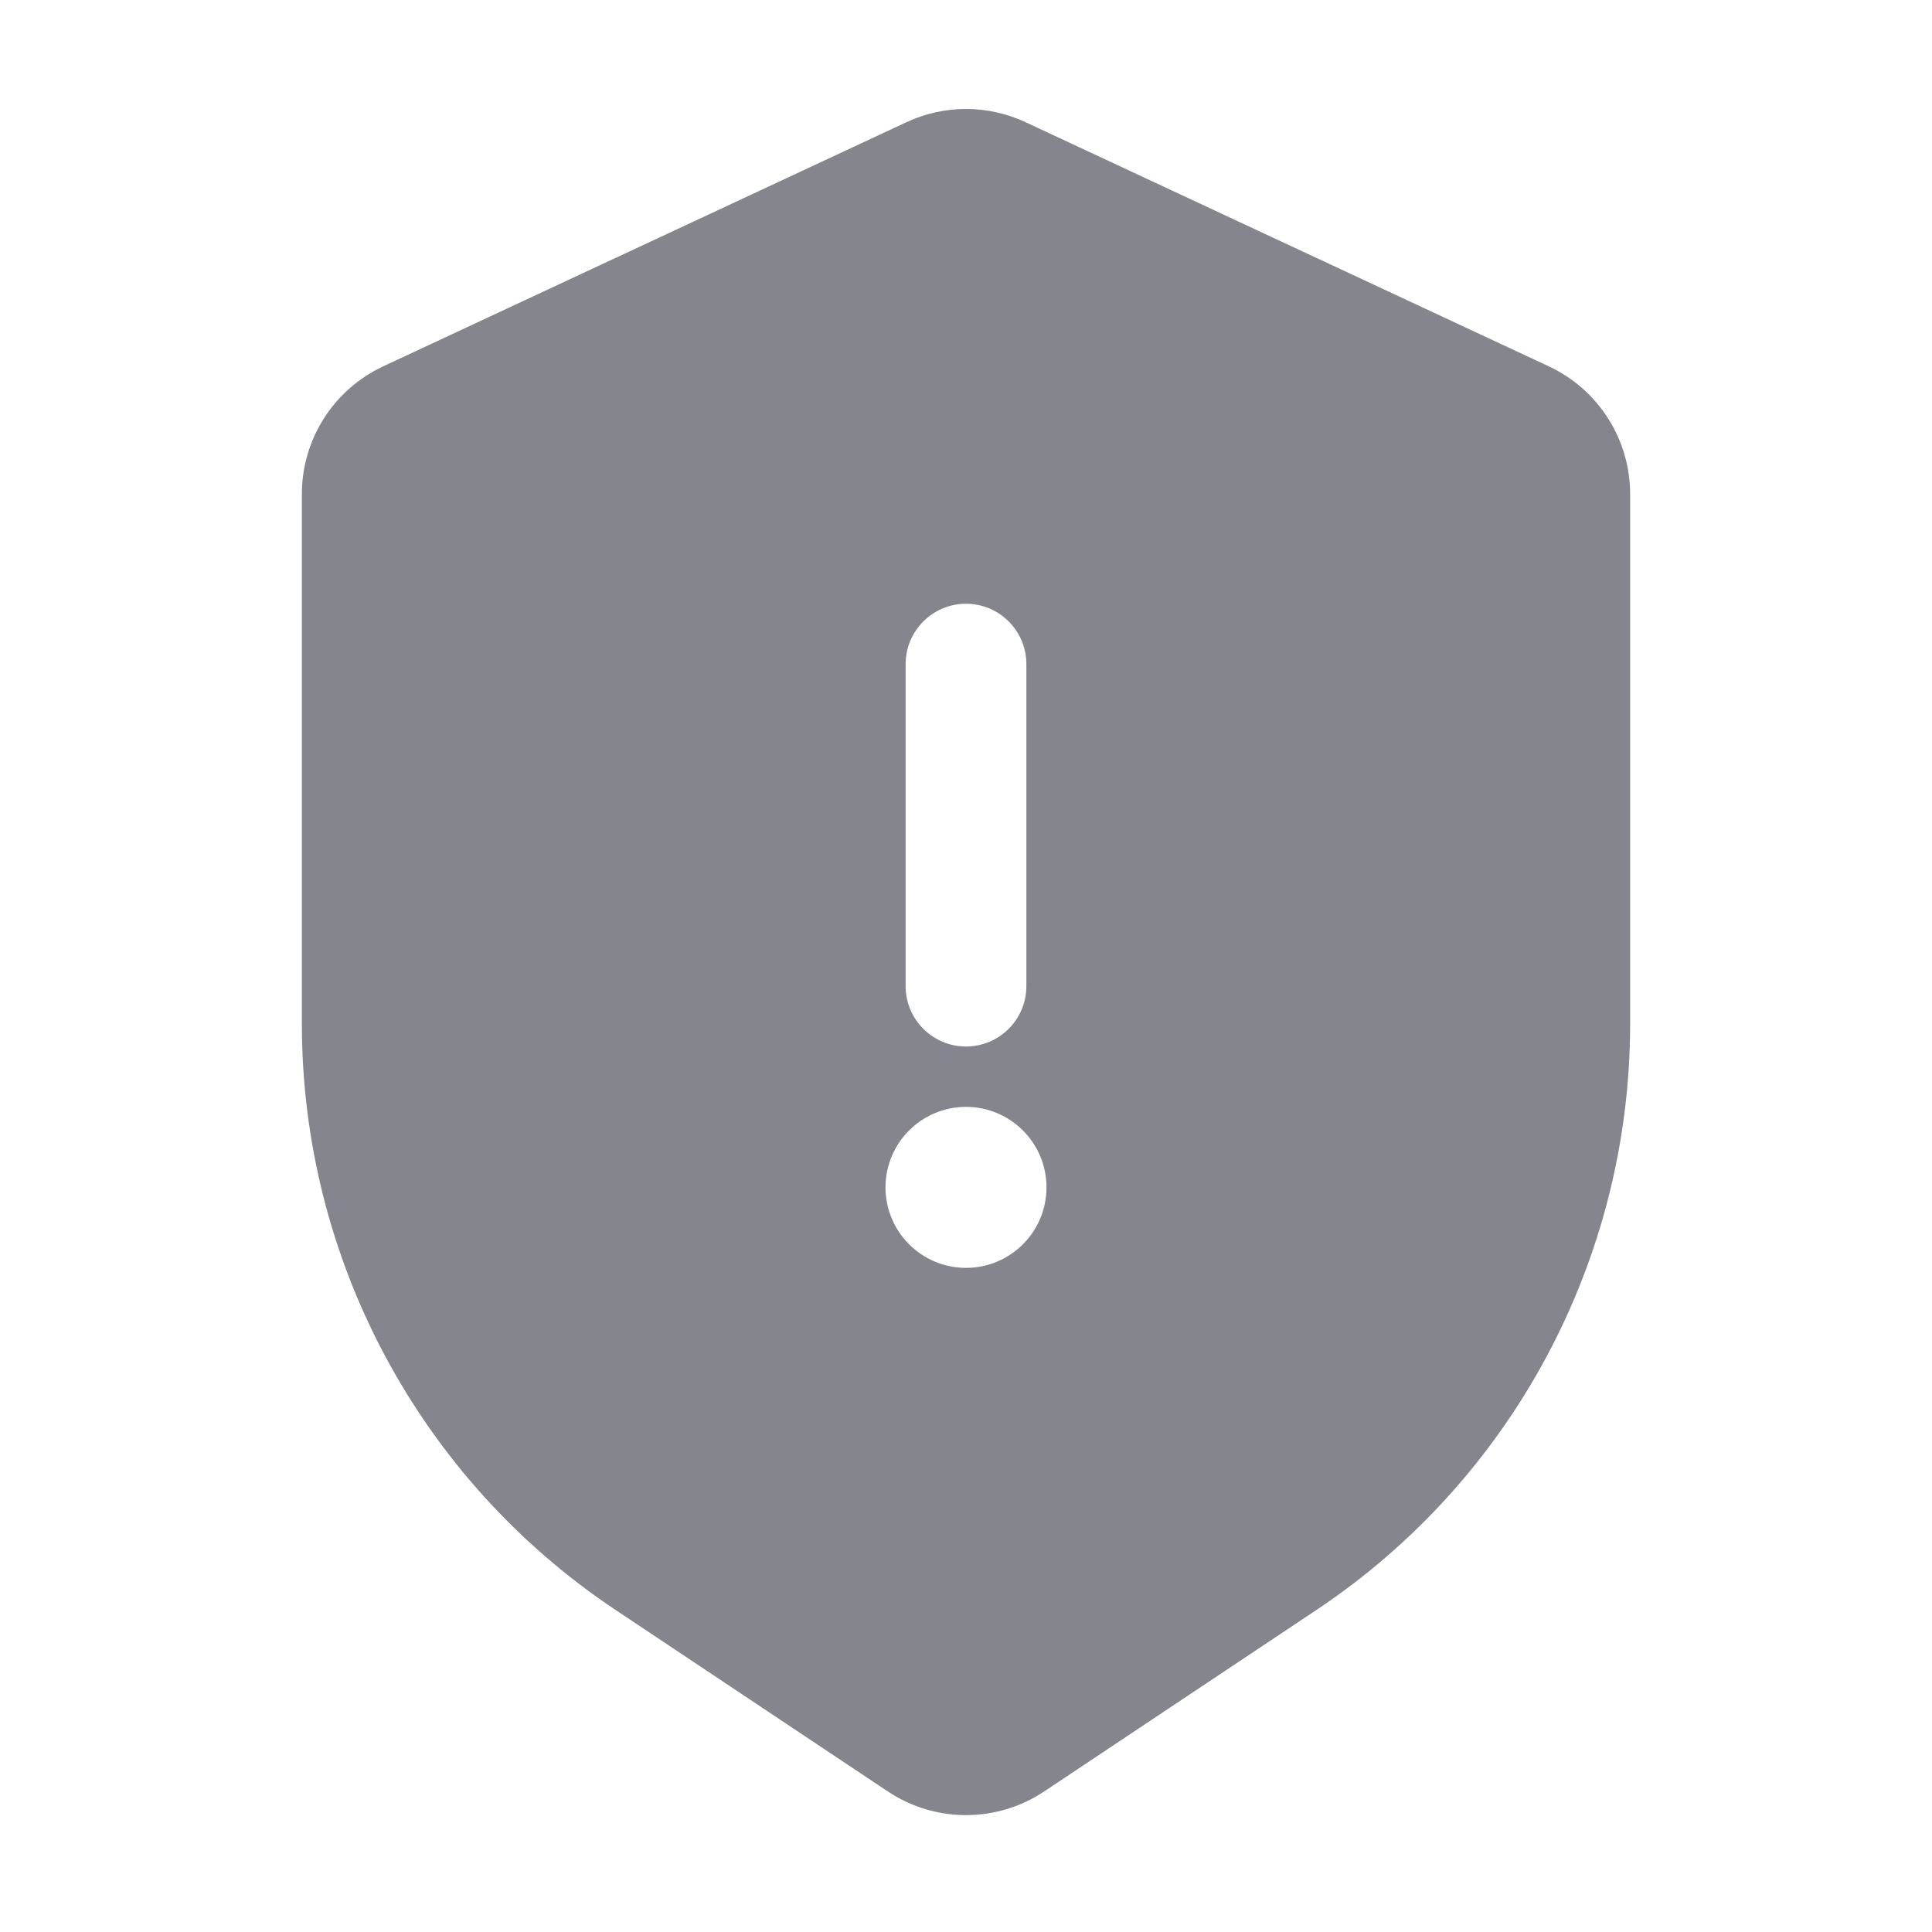 <svg width="24" height="24" viewBox="0 0 24 24" fill="none" xmlns="http://www.w3.org/2000/svg">
<path fill-rule="evenodd" clip-rule="evenodd" d="M20.25 12.719V6.137C20.25 5.457 19.856 4.839 19.24 4.551C17.788 3.873 14.009 2.11 12.74 1.518C12.271 1.299 11.729 1.299 11.26 1.518C9.991 2.11 6.212 3.873 4.76 4.551C4.144 4.839 3.75 5.457 3.75 6.137V12.719C3.75 15.644 5.212 18.376 7.646 19.999L11.029 22.254C11.617 22.646 12.383 22.646 12.971 22.254L16.354 19.999C18.788 18.376 20.25 15.644 20.25 12.719ZM12 13.75C12.552 13.75 13 14.198 13 14.75C13 15.302 12.552 15.75 12 15.75C11.448 15.75 11 15.302 11 14.75C11 14.198 11.448 13.75 12 13.75ZM11.25 8.25V12.25C11.25 12.664 11.586 13 12 13C12.414 13 12.75 12.664 12.75 12.25V8.25C12.75 7.836 12.414 7.5 12 7.5C11.586 7.5 11.25 7.836 11.25 8.25Z" fill="#84858D"/>
</svg>
